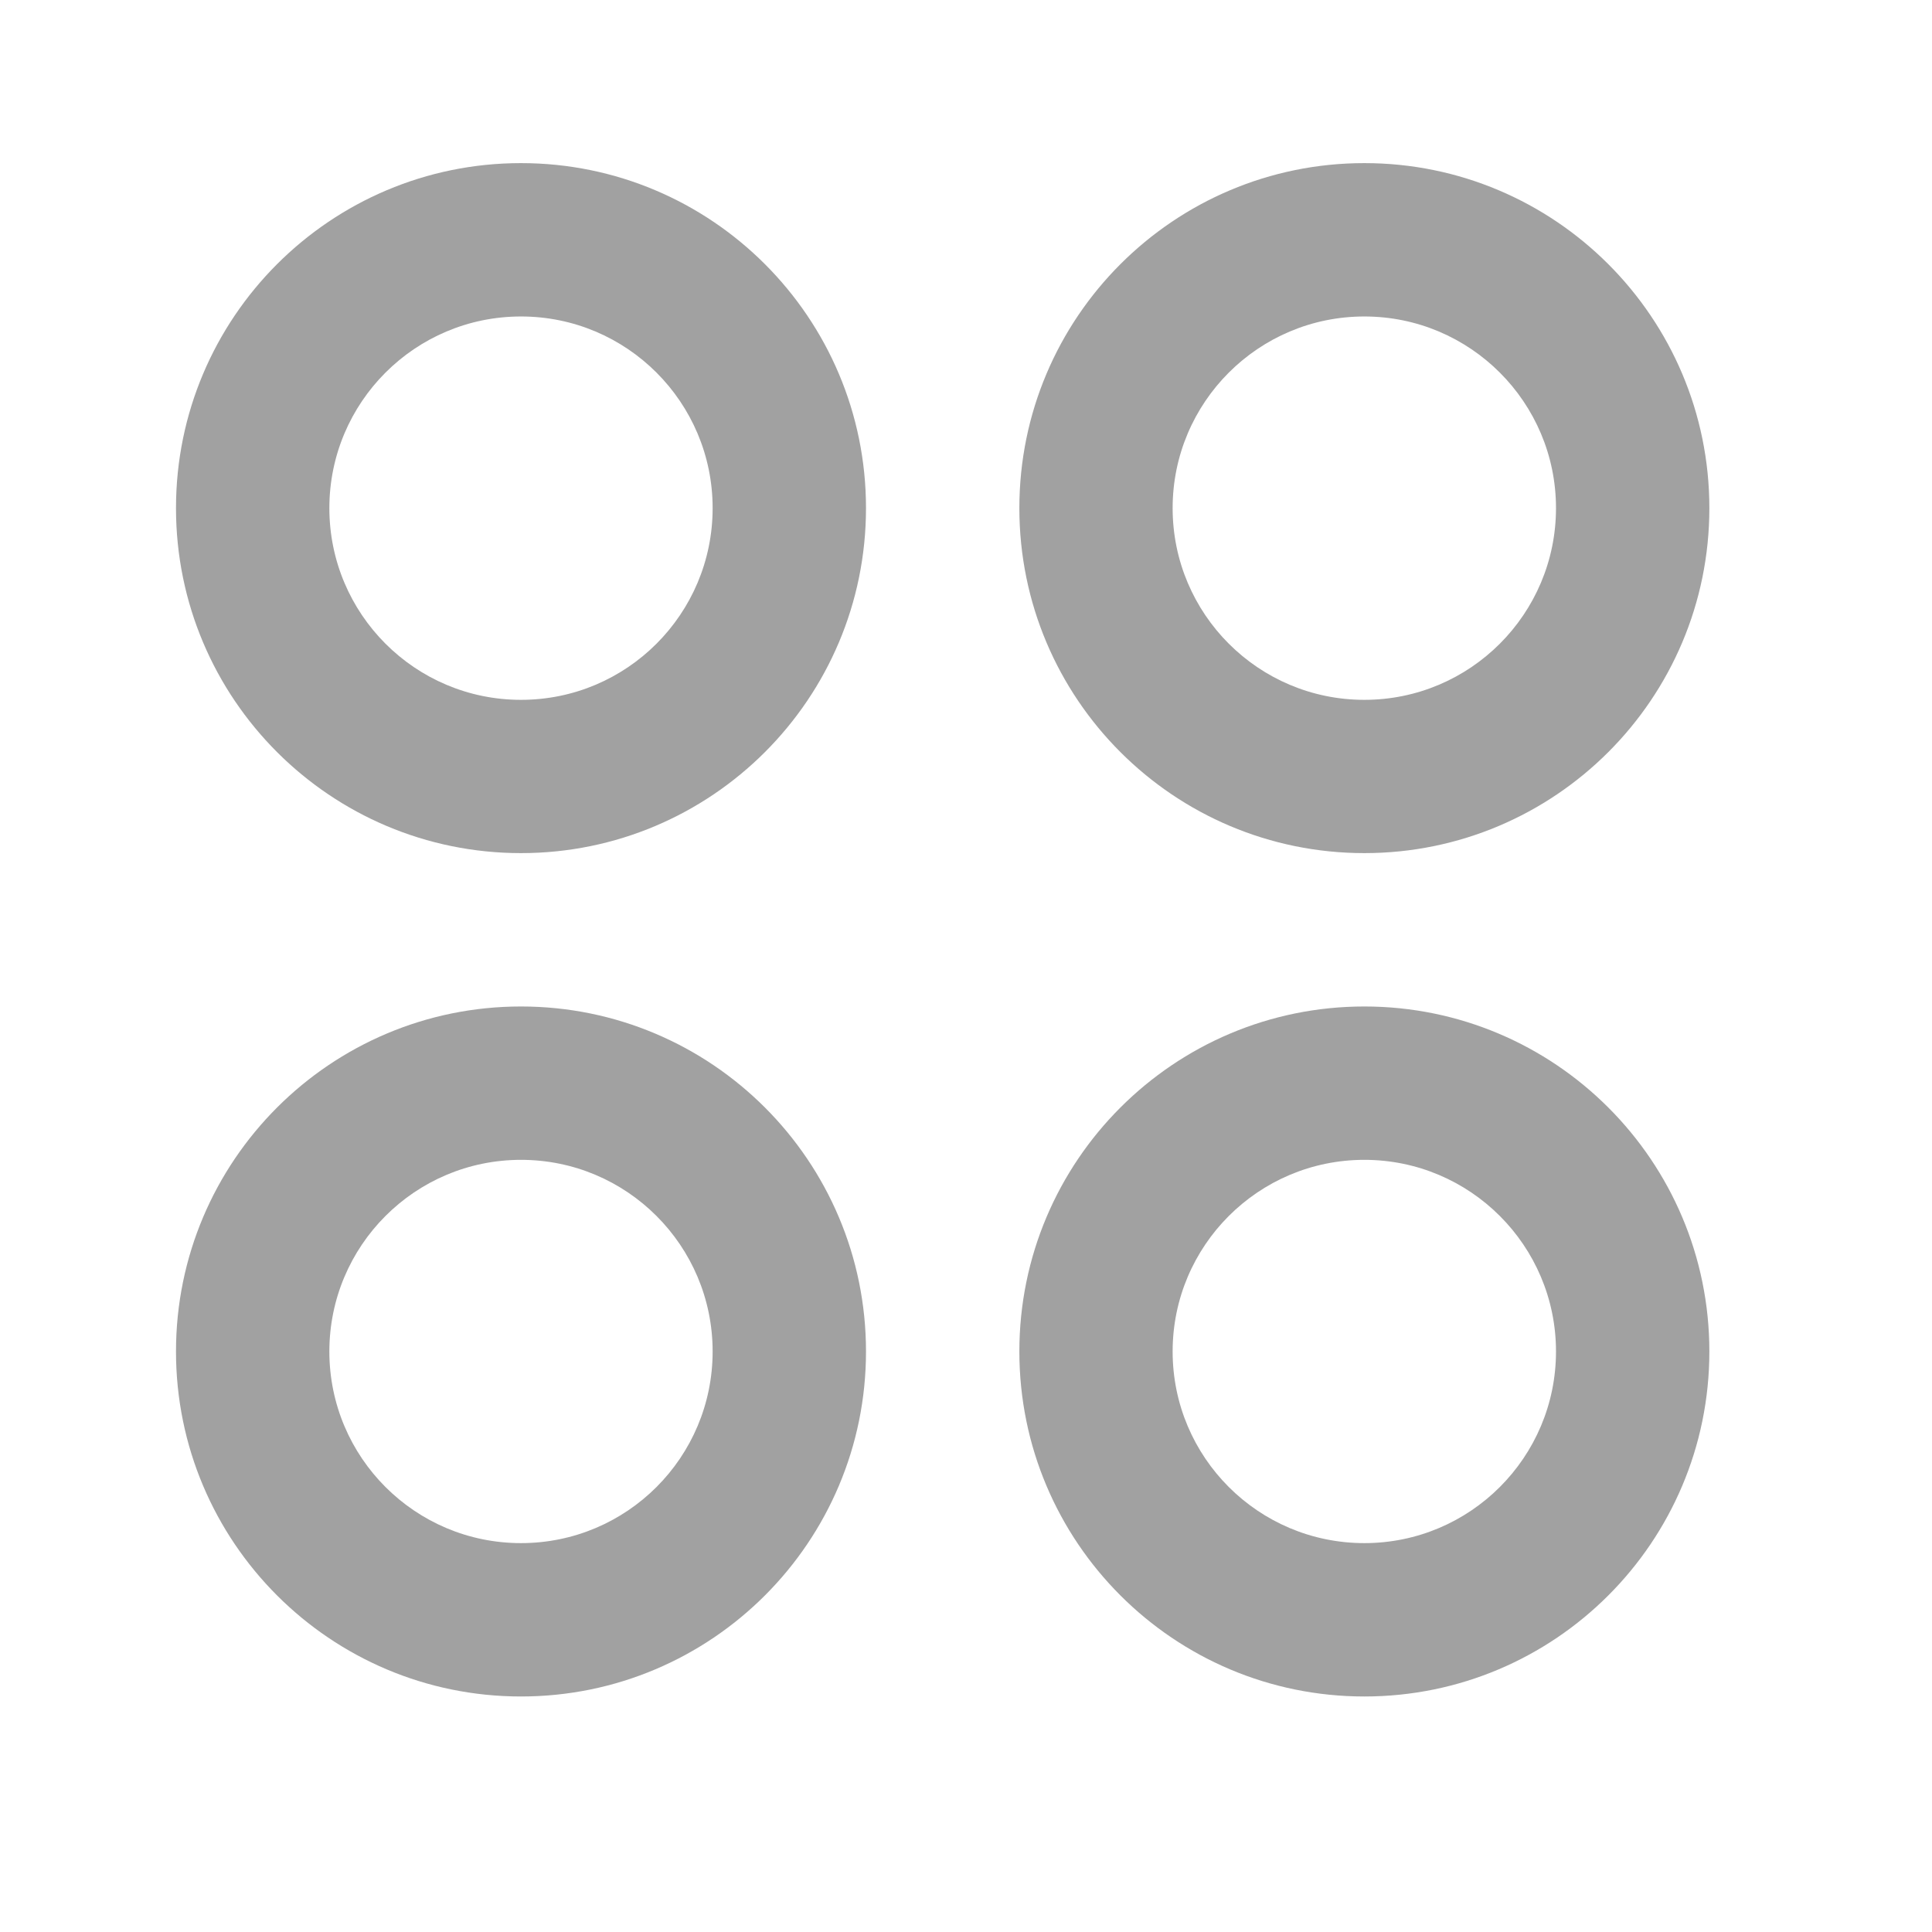 <svg width="21" height="21" viewBox="0 0 21 21" fill="none" xmlns="http://www.w3.org/2000/svg">
<path fill-rule="evenodd" clip-rule="evenodd" d="M5.663 9.273C3.592 9.273 1.913 7.595 1.913 5.523C1.913 3.452 3.592 1.773 5.663 1.773C7.734 1.773 9.413 3.452 9.413 5.523C9.413 7.595 7.734 9.273 5.663 9.273ZM1.913 14.69C1.913 16.761 3.592 18.44 5.663 18.44C7.734 18.44 9.413 16.761 9.413 14.69C9.413 12.619 7.734 10.94 5.663 10.94C3.592 10.94 1.913 12.619 1.913 14.69ZM11.08 14.69C11.08 16.761 12.759 18.44 14.83 18.44C16.901 18.44 18.58 16.761 18.58 14.69C18.58 12.619 16.901 10.94 14.83 10.94C12.759 10.94 11.08 12.619 11.08 14.69ZM11.08 5.523C11.08 7.595 12.759 9.273 14.83 9.273C16.901 9.273 18.58 7.595 18.58 5.523C18.58 3.452 16.901 1.773 14.83 1.773C12.759 1.773 11.08 3.452 11.08 5.523ZM14.83 7.607C15.98 7.607 16.913 6.674 16.913 5.523C16.913 4.373 15.98 3.44 14.83 3.44C13.679 3.44 12.746 4.373 12.746 5.523C12.746 6.674 13.679 7.607 14.83 7.607ZM7.746 5.523C7.746 6.674 6.814 7.607 5.663 7.607C4.512 7.607 3.58 6.674 3.58 5.523C3.58 4.373 4.512 3.44 5.663 3.44C6.814 3.44 7.746 4.373 7.746 5.523ZM14.83 16.773C15.98 16.773 16.913 15.841 16.913 14.69C16.913 13.54 15.98 12.607 14.83 12.607C13.679 12.607 12.746 13.54 12.746 14.69C12.746 15.841 13.679 16.773 14.83 16.773ZM7.746 14.69C7.746 15.841 6.814 16.773 5.663 16.773C4.512 16.773 3.58 15.841 3.58 14.69C3.58 13.54 4.512 12.607 5.663 12.607C6.814 12.607 7.746 13.54 7.746 14.69Z" fill="#A1A1A1"/>
</svg>
